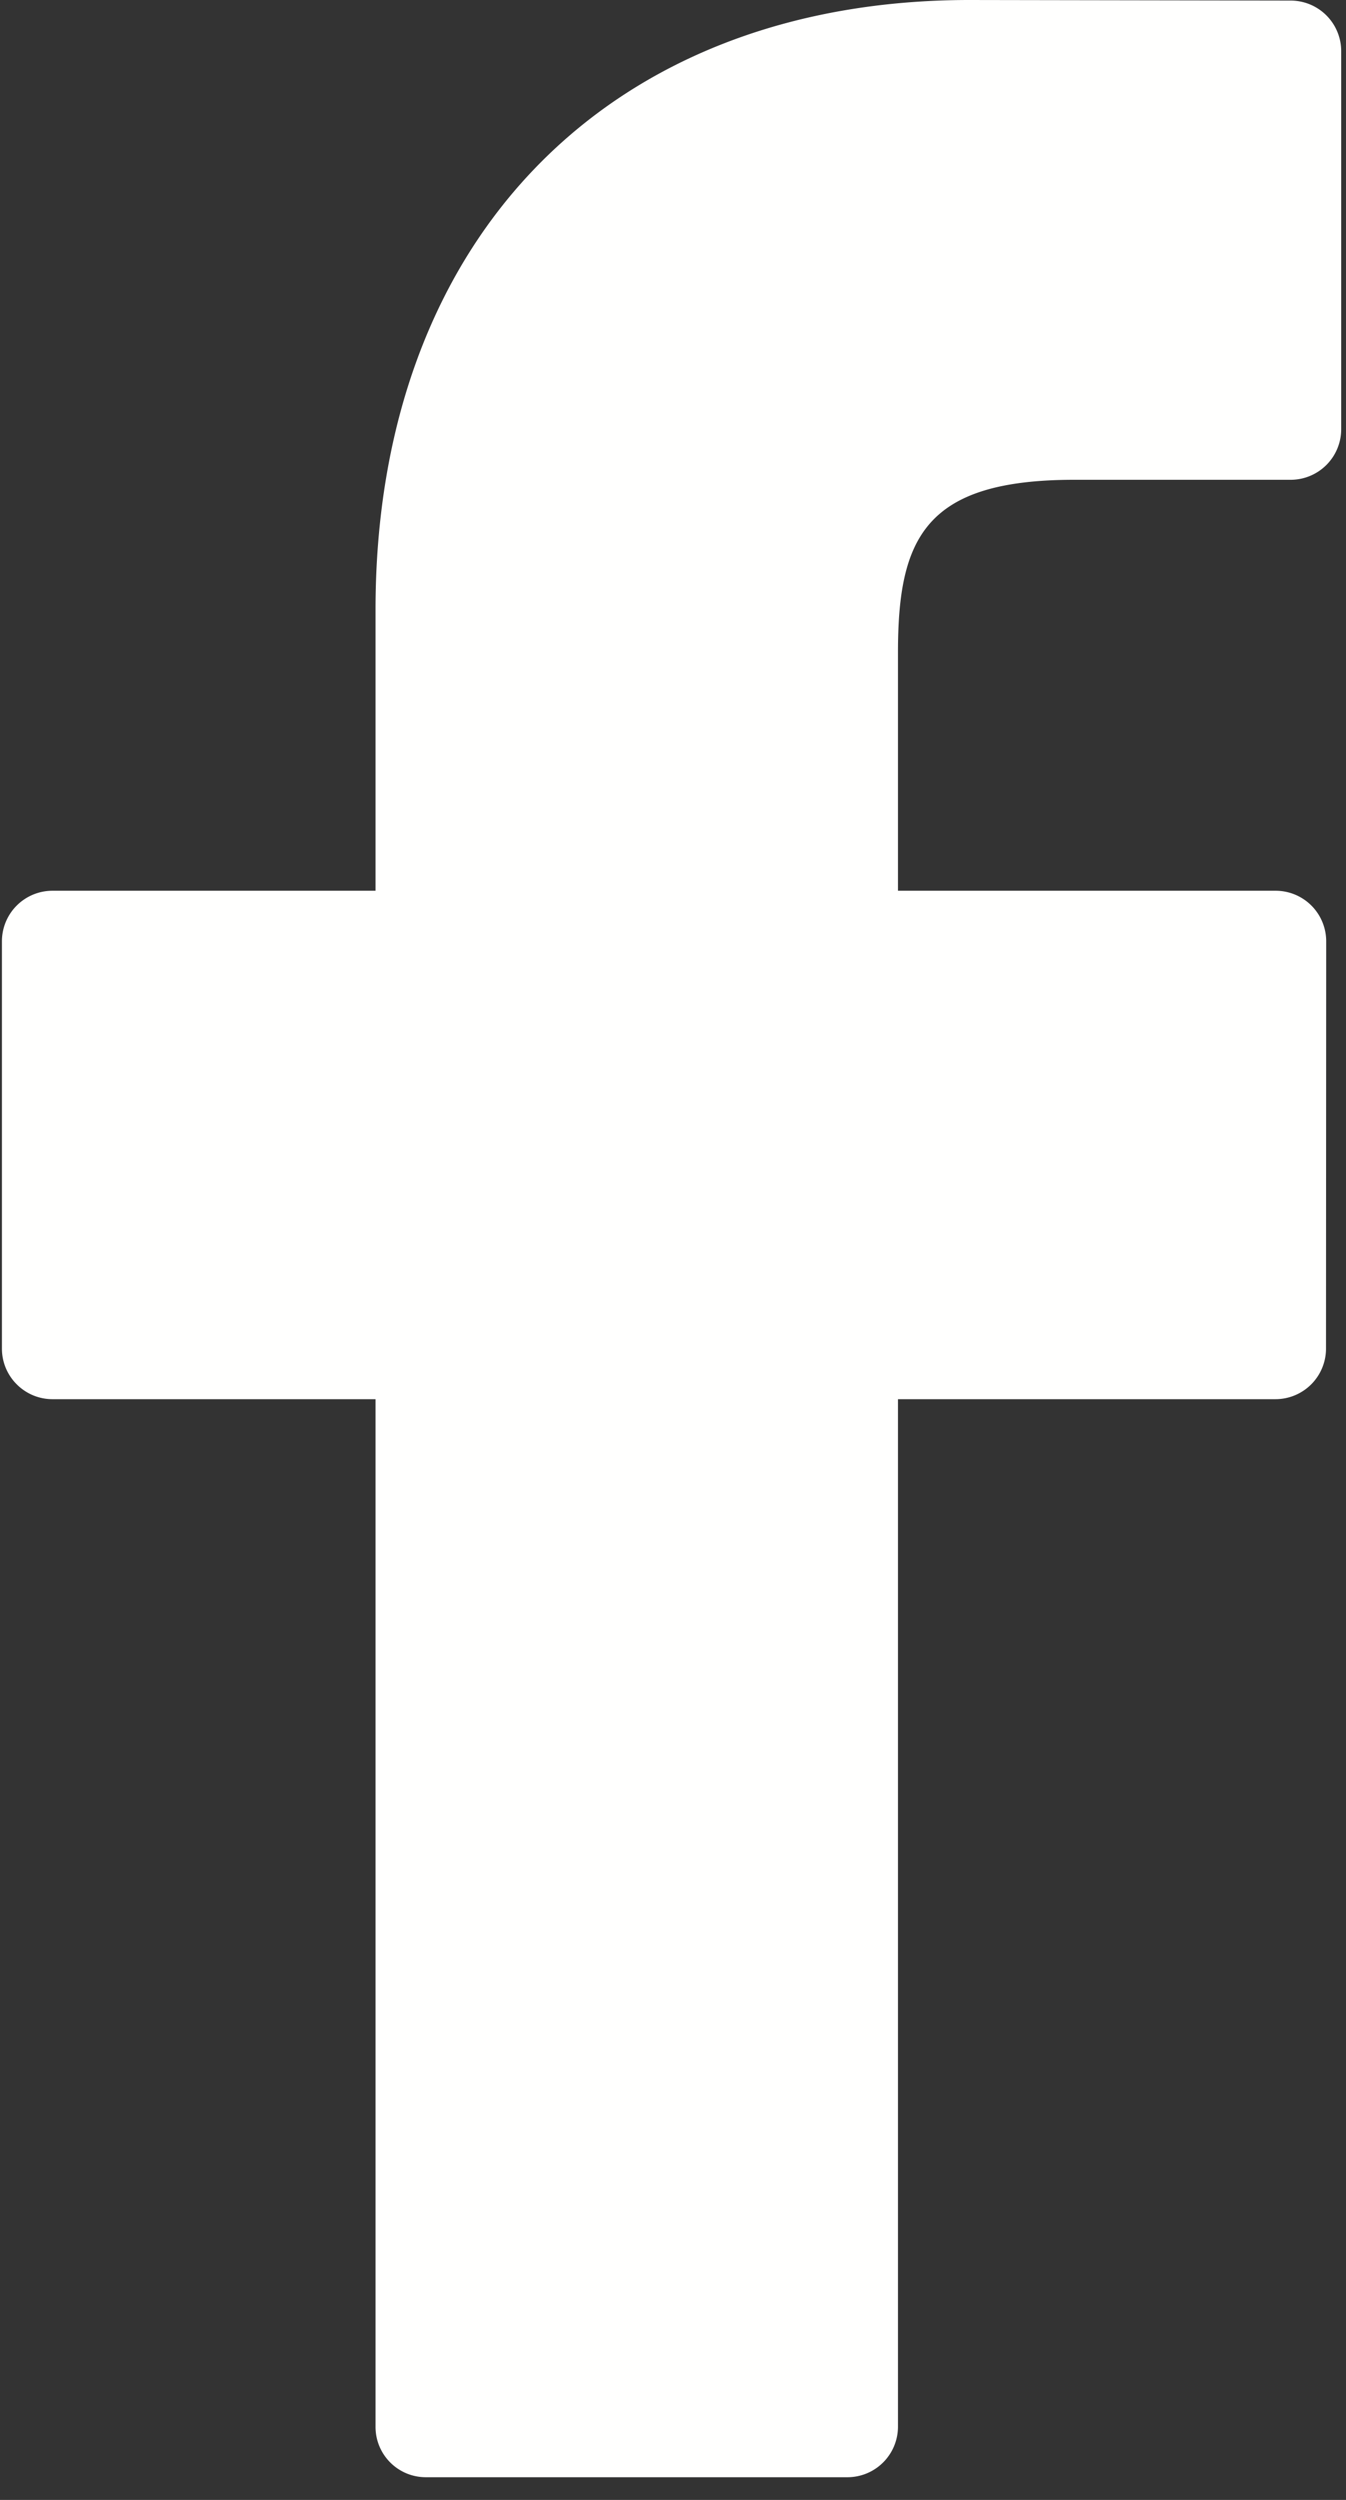 <svg width="7" height="13" viewBox="0 0 7 13" xmlns="http://www.w3.org/2000/svg"><rect x="0" y="0" width="7" height="13" fill="#333333" stroke="none"/><title>facebook-logo-2</title><path d="M6.713.003L5.043 0c-1.877 0-3.09 1.244-3.09 3.17v1.462H.273a.263.263 0 0 0-.263.263v2.118c0 .145.118.263.263.263h1.68v5.344c0 .145.117.262.262.262h2.192a.263.263 0 0 0 .263-.262V7.276h1.963a.263.263 0 0 0 .263-.263l.001-2.118a.263.263 0 0 0-.263-.263H4.67V3.393c0-.596.141-.898.917-.898h1.126a.263.263 0 0 0 .262-.263V.265a.263.263 0 0 0-.262-.262z" fill="#FFFFFE" fill-rule="evenodd"/></svg>